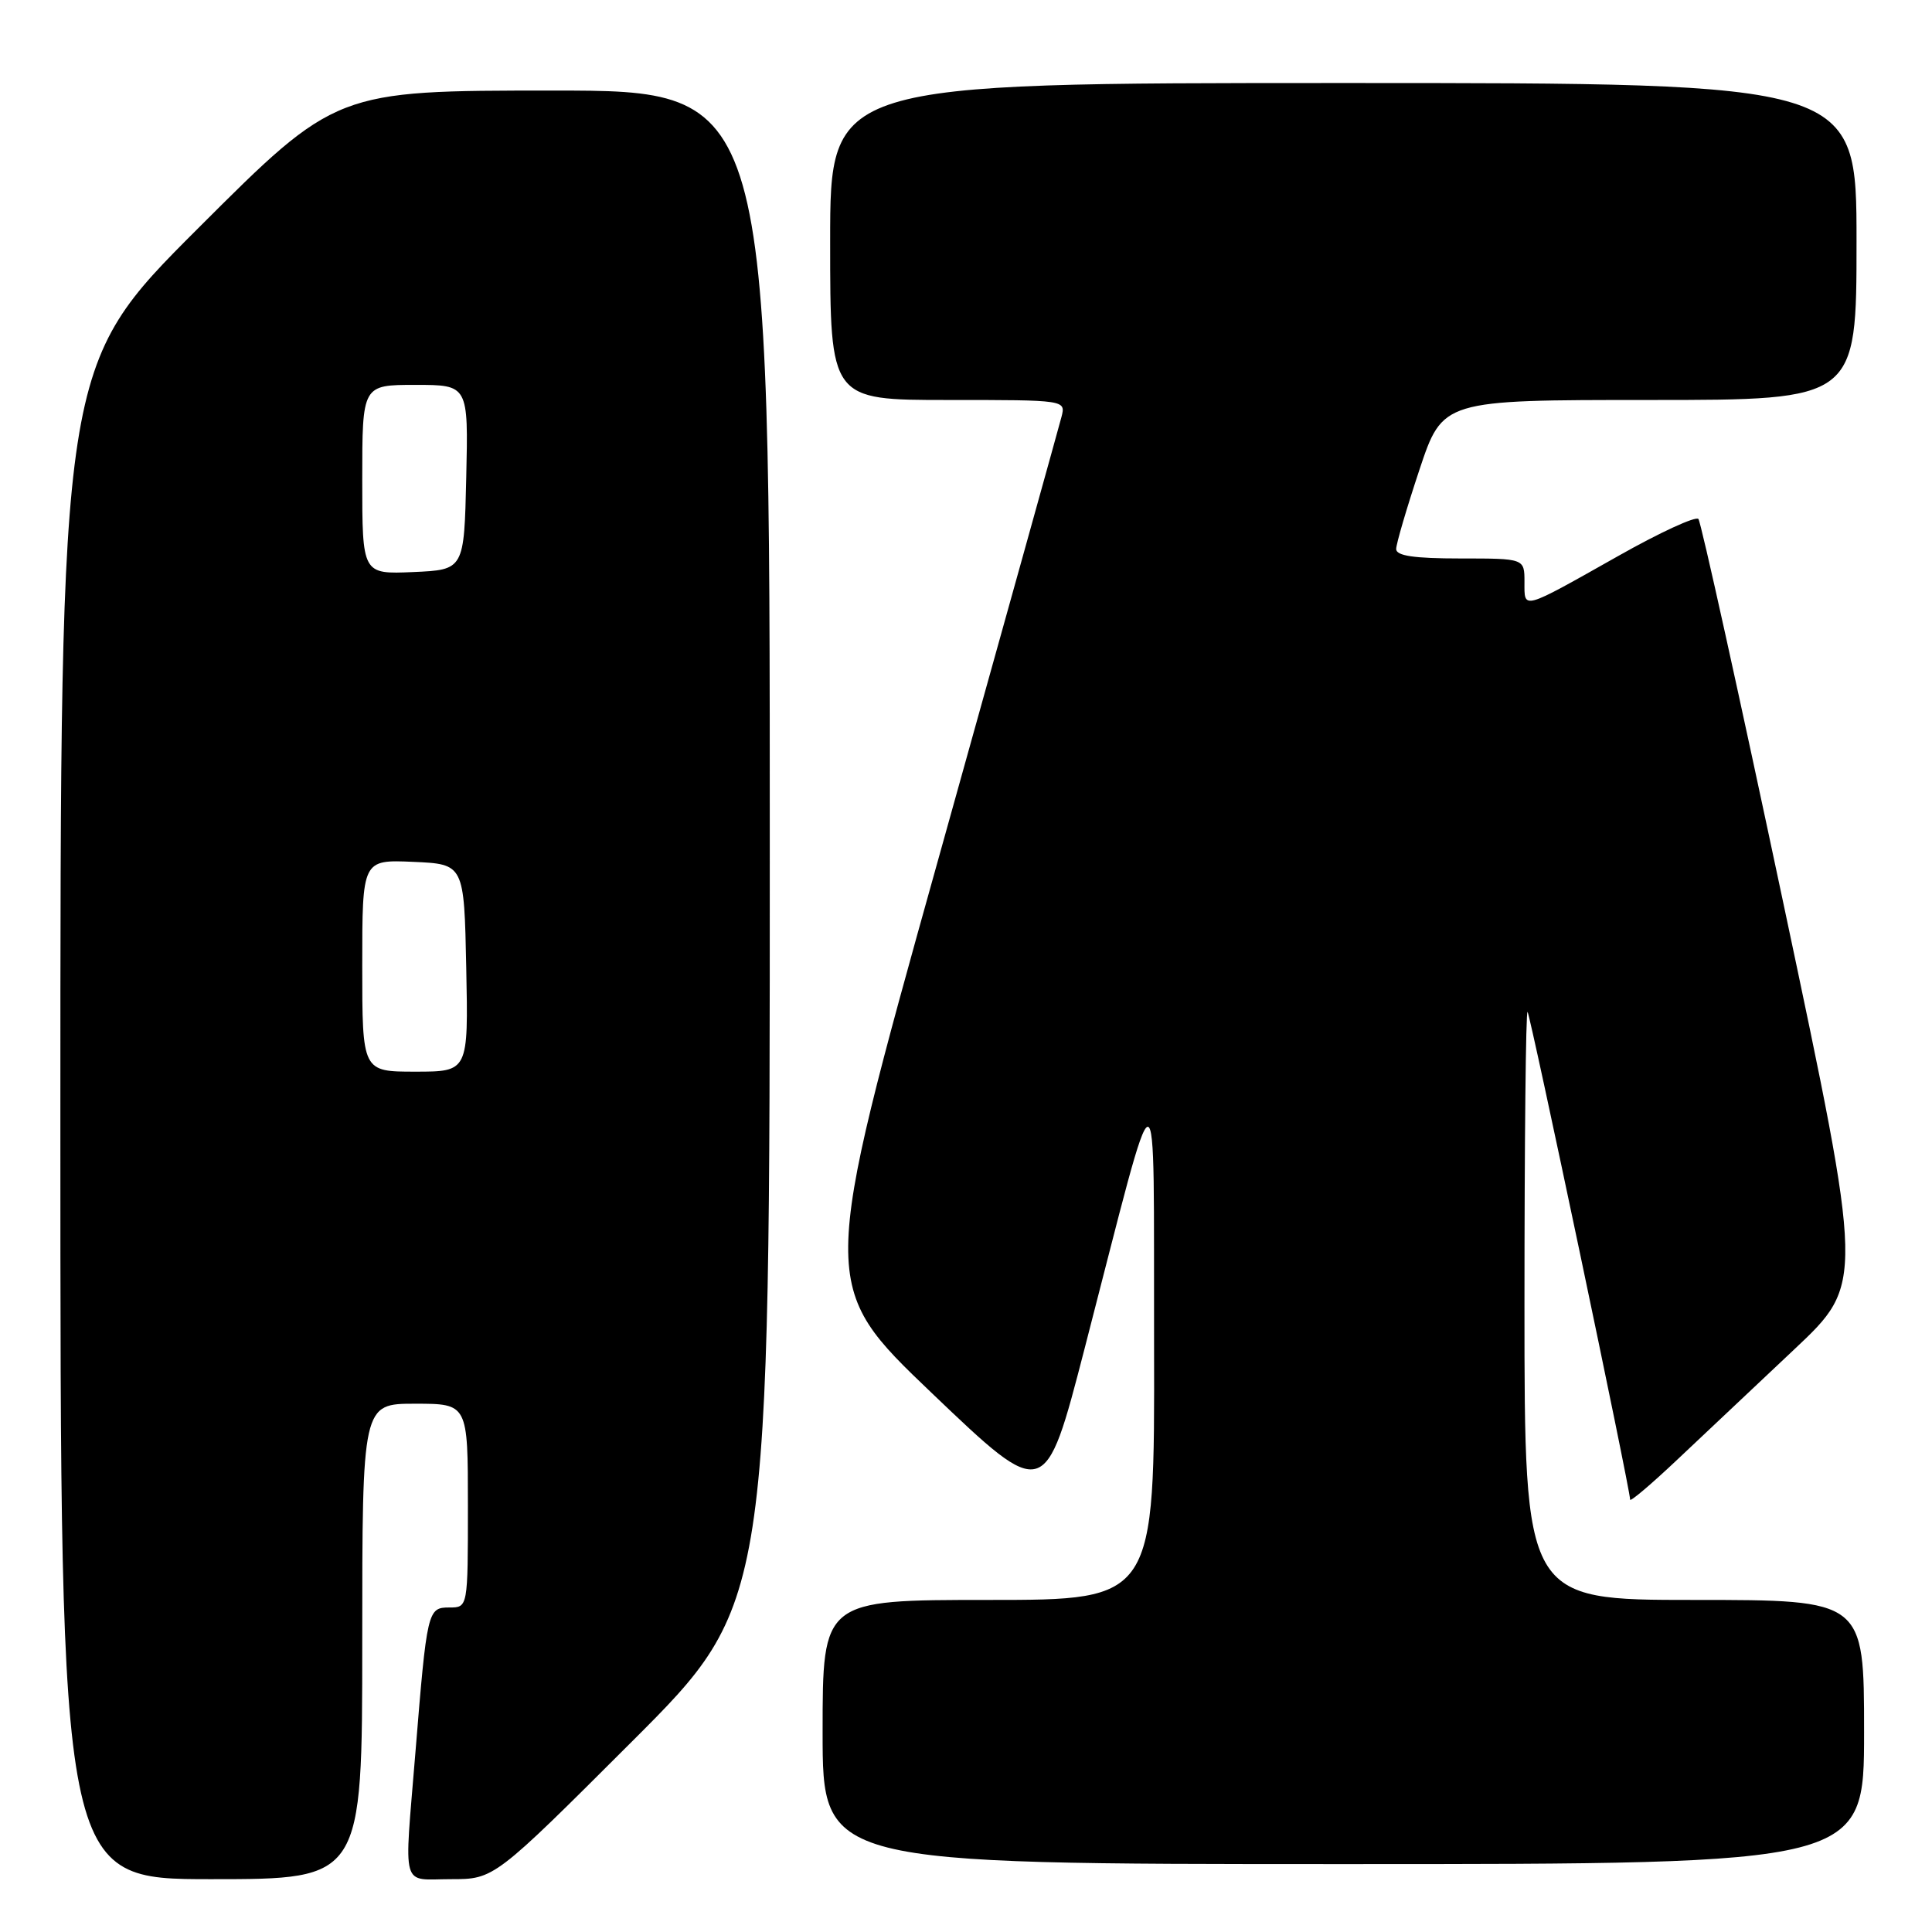 <?xml version="1.0" encoding="UTF-8" standalone="no"?>
<!DOCTYPE svg PUBLIC "-//W3C//DTD SVG 1.1//EN" "http://www.w3.org/Graphics/SVG/1.1/DTD/svg11.dtd" >
<svg xmlns="http://www.w3.org/2000/svg" xmlns:xlink="http://www.w3.org/1999/xlink" version="1.1" viewBox="0 0 256 256">
 <g >
 <path fill="currentColor"
d=" M 48.00 217.50 C 48.00 186.00 48.00 186.00 55.00 186.00 C 62.00 186.00 62.00 186.00 62.00 199.50 C 62.00 213.00 62.00 213.00 59.55 213.00 C 56.66 213.00 56.58 213.34 55.04 232.27 C 53.54 250.73 53.05 249.00 59.74 249.00 C 65.48 249.00 65.48 249.00 83.74 230.76 C 102.00 212.52 102.00 212.52 102.00 112.26 C 102.00 12.00 102.00 12.00 73.26 12.00 C 44.52 12.00 44.52 12.00 26.26 30.24 C 8.00 48.48 8.00 48.48 8.00 148.74 C 8.00 249.00 8.00 249.00 28.00 249.00 C 48.00 249.00 48.00 249.00 48.00 217.50 Z  M 247.00 229.50 C 247.00 212.00 247.00 212.00 224.50 212.00 C 202.00 212.00 202.00 212.00 202.00 172.83 C 202.00 151.29 202.18 133.85 202.41 134.08 C 202.78 134.47 216.00 197.31 216.00 198.71 C 216.00 199.04 218.81 196.66 222.25 193.41 C 225.69 190.16 232.67 183.59 237.75 178.80 C 246.99 170.10 246.99 170.10 236.33 119.80 C 230.47 92.14 225.39 69.17 225.05 68.77 C 224.71 68.36 219.95 70.55 214.48 73.64 C 201.51 80.95 202.00 80.81 202.00 77.11 C 202.00 74.00 202.00 74.00 193.50 74.00 C 187.38 74.00 185.00 73.65 185.00 72.75 C 185.00 72.07 186.39 67.34 188.08 62.25 C 191.16 53.00 191.16 53.00 218.58 53.00 C 246.00 53.00 246.00 53.00 246.00 32.00 C 246.00 11.00 246.00 11.00 178.00 11.00 C 110.00 11.00 110.00 11.00 110.00 32.00 C 110.00 53.00 110.00 53.00 125.62 53.00 C 141.23 53.00 141.23 53.00 140.65 55.25 C 140.33 56.49 132.98 82.89 124.31 113.92 C 108.55 170.34 108.55 170.34 123.51 184.63 C 138.48 198.92 138.48 198.92 143.71 178.71 C 153.84 139.55 152.83 139.60 152.92 178.25 C 153.00 212.00 153.00 212.00 131.00 212.00 C 109.00 212.00 109.00 212.00 109.00 229.50 C 109.00 247.00 109.00 247.00 178.00 247.00 C 247.00 247.00 247.00 247.00 247.00 229.50 Z  M 48.00 127.95 C 48.00 113.91 48.00 113.91 54.75 114.20 C 61.50 114.50 61.50 114.50 61.78 128.25 C 62.06 142.00 62.06 142.00 55.03 142.00 C 48.00 142.00 48.00 142.00 48.00 127.95 Z  M 48.00 63.55 C 48.00 51.00 48.00 51.00 55.03 51.00 C 62.06 51.00 62.06 51.00 61.78 63.25 C 61.50 75.50 61.50 75.50 54.75 75.80 C 48.00 76.09 48.00 76.09 48.00 63.55 Z "/>
</g>
</svg>